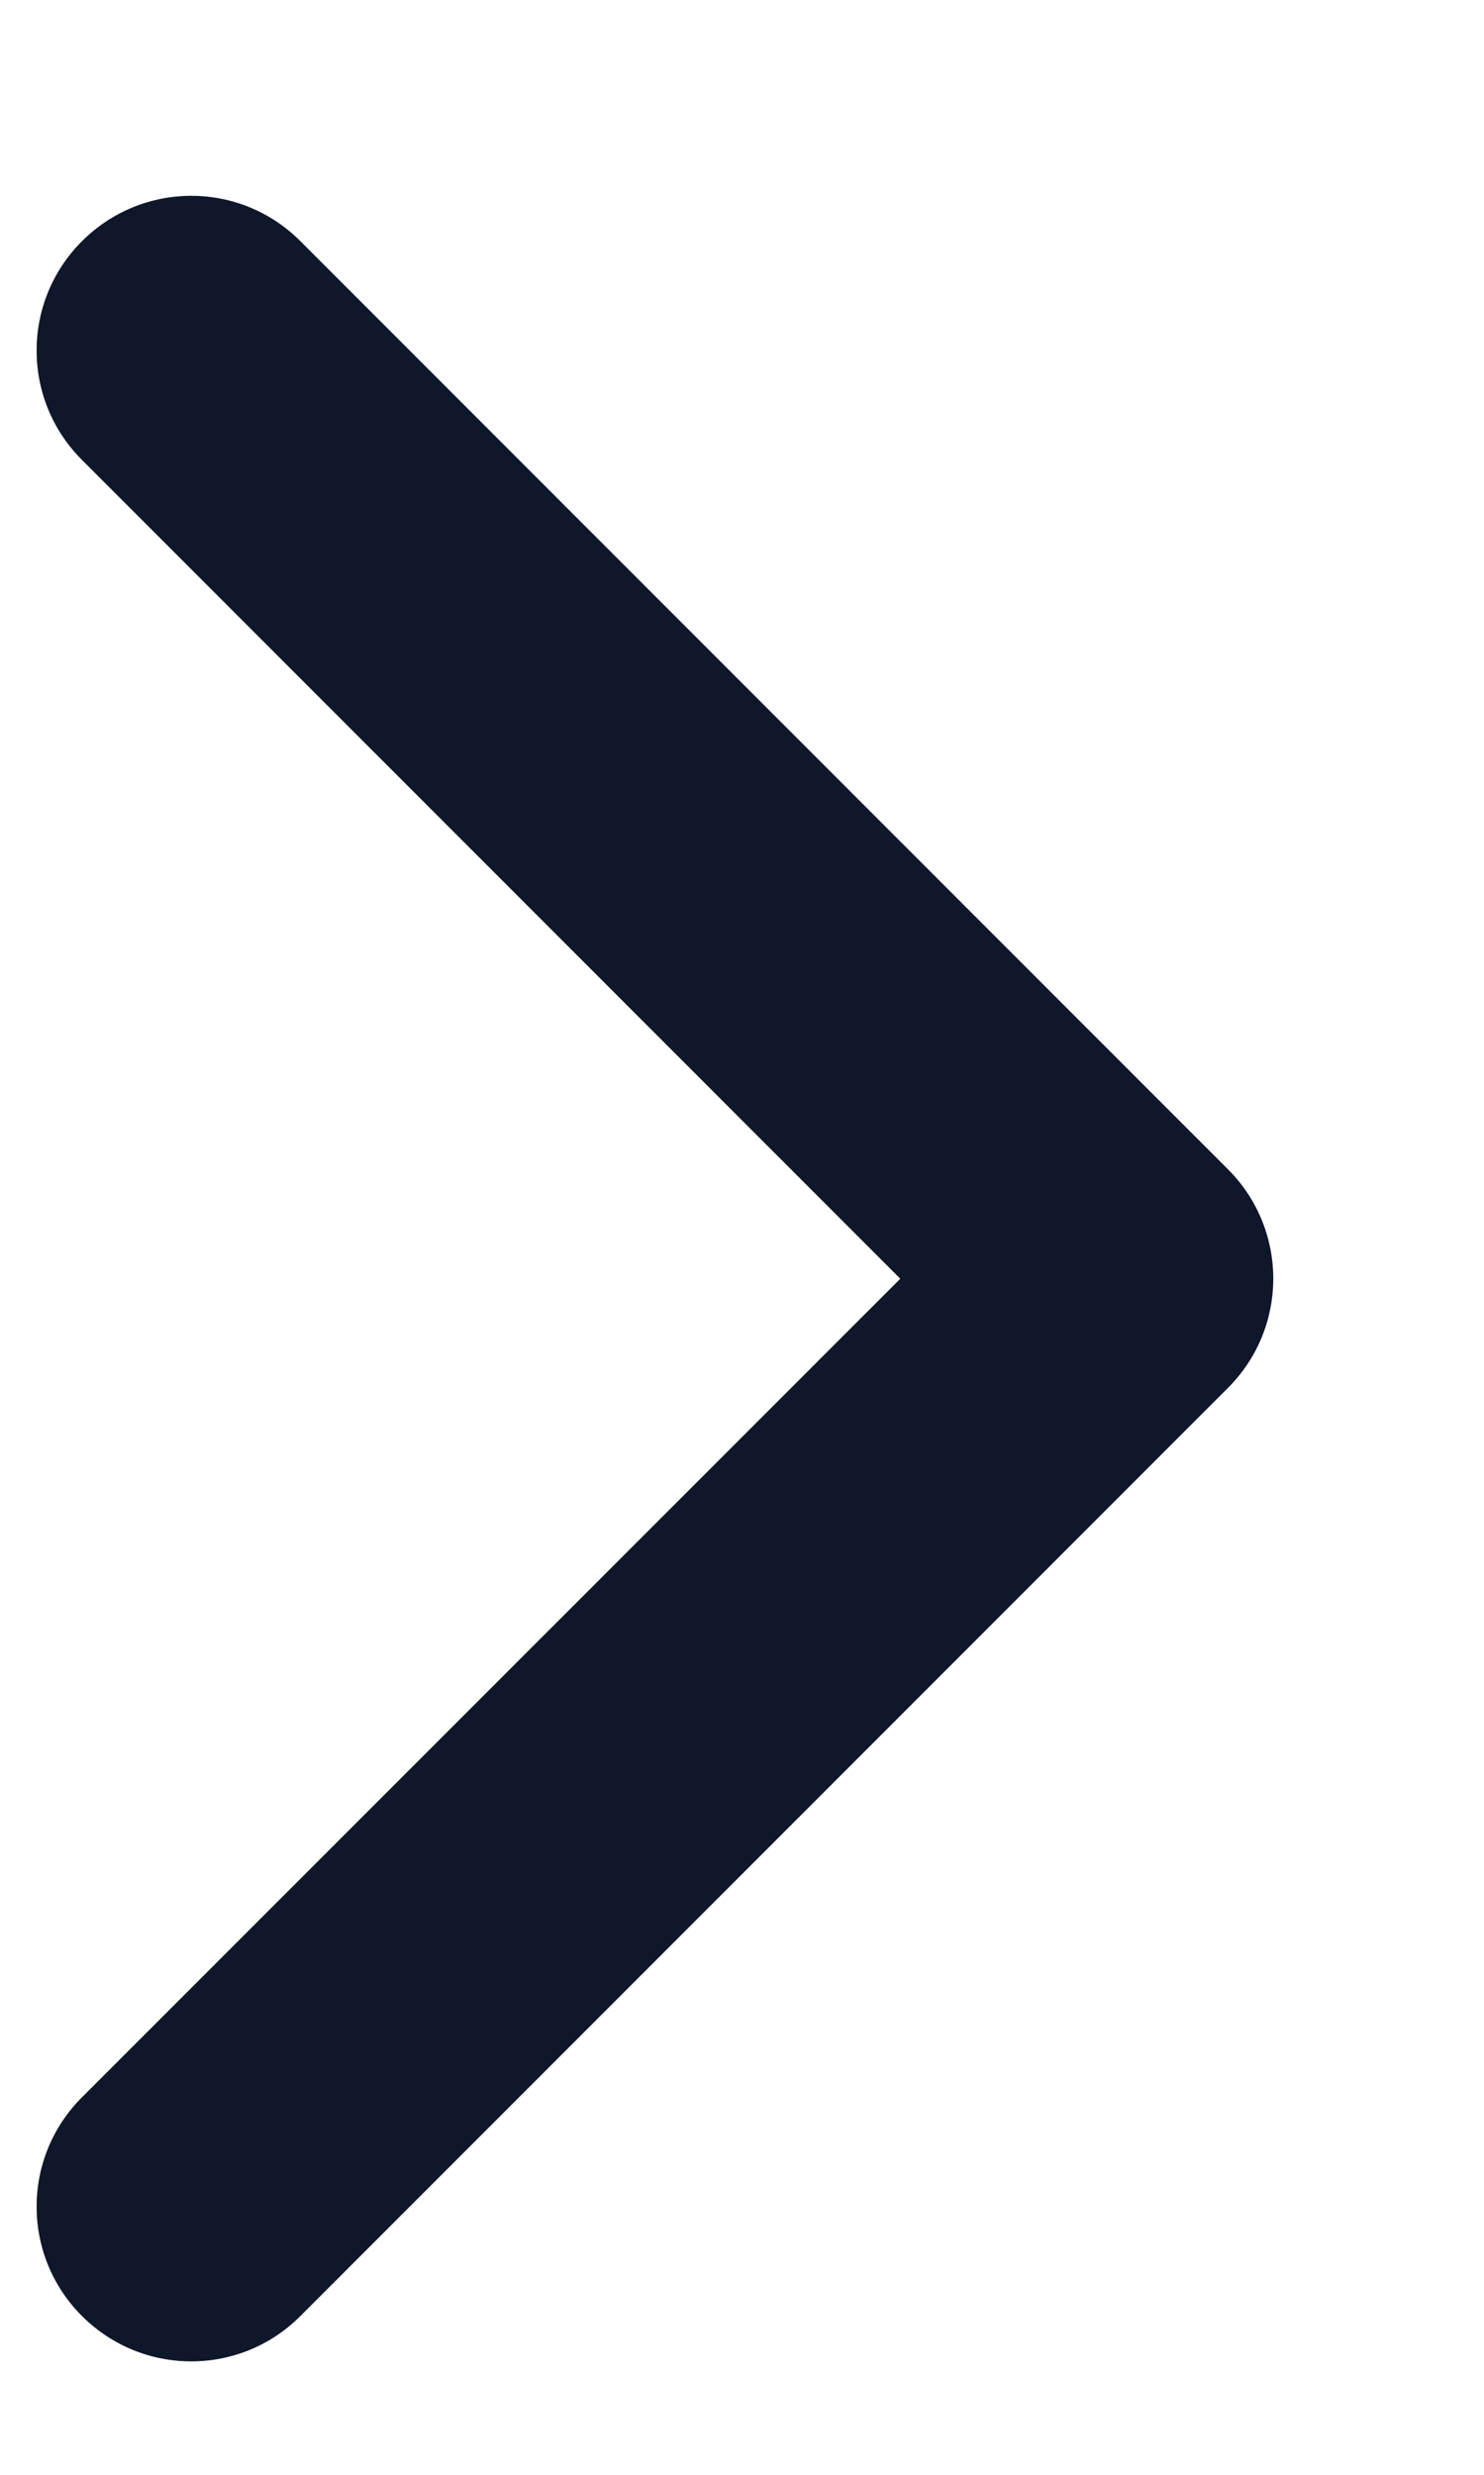 <svg width="6" height="10" viewBox="0 0 6 10" fill="none" xmlns="http://www.w3.org/2000/svg">
<path id="Vector (Stroke)" fill-rule="evenodd" clip-rule="evenodd" d="M0.331 0.975C0.087 1.219 0.087 1.614 0.331 1.858L3.64 5.167L0.331 8.475C0.087 8.719 0.087 9.114 0.331 9.358C0.576 9.603 0.971 9.603 1.215 9.358L4.965 5.608C5.209 5.364 5.209 4.969 4.965 4.725L1.215 0.975C0.971 0.73 0.576 0.73 0.331 0.975Z" fill="#0F172A"/>
</svg>
